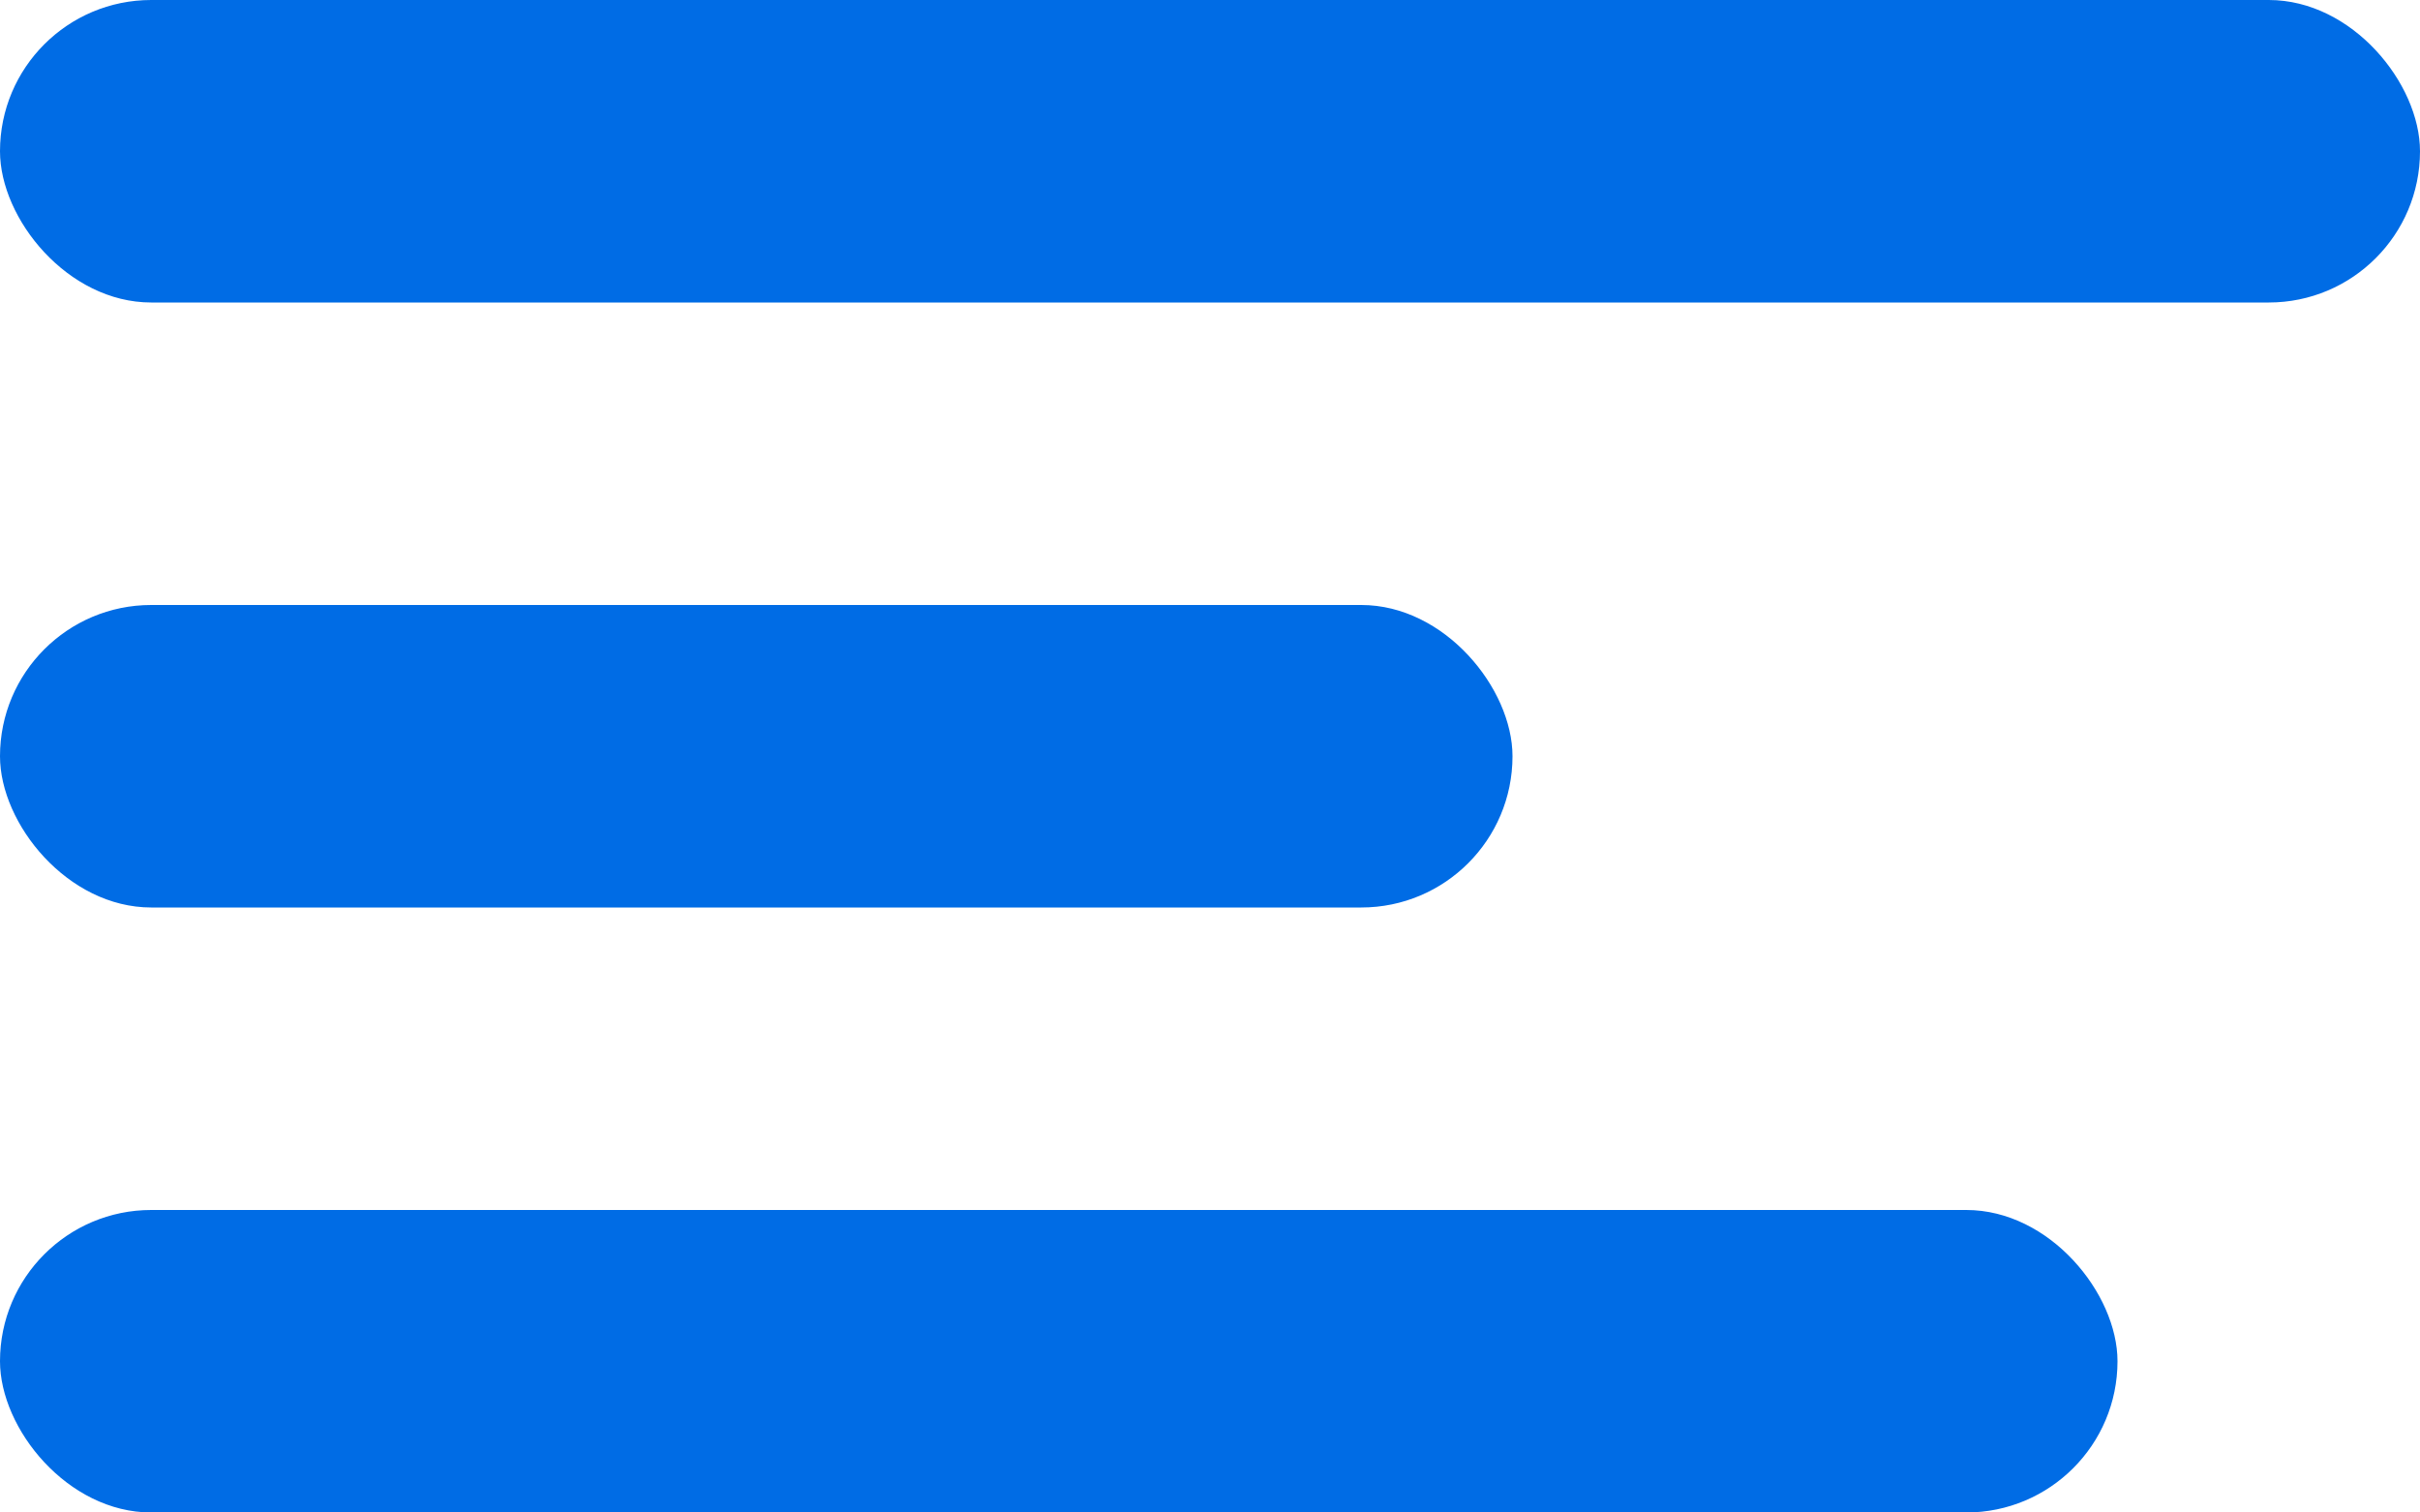 <svg xmlns="http://www.w3.org/2000/svg" width="24" height="15" viewBox="0 0 24 15">
    <g fill="#006CE5">
        <rect width="24" height="3" rx="1.5"/>
        <rect width="15" height="3" y="6" rx="1.5"/>
        <rect width="21" height="3" y="12" rx="1.5"/>
    </g>
</svg>
